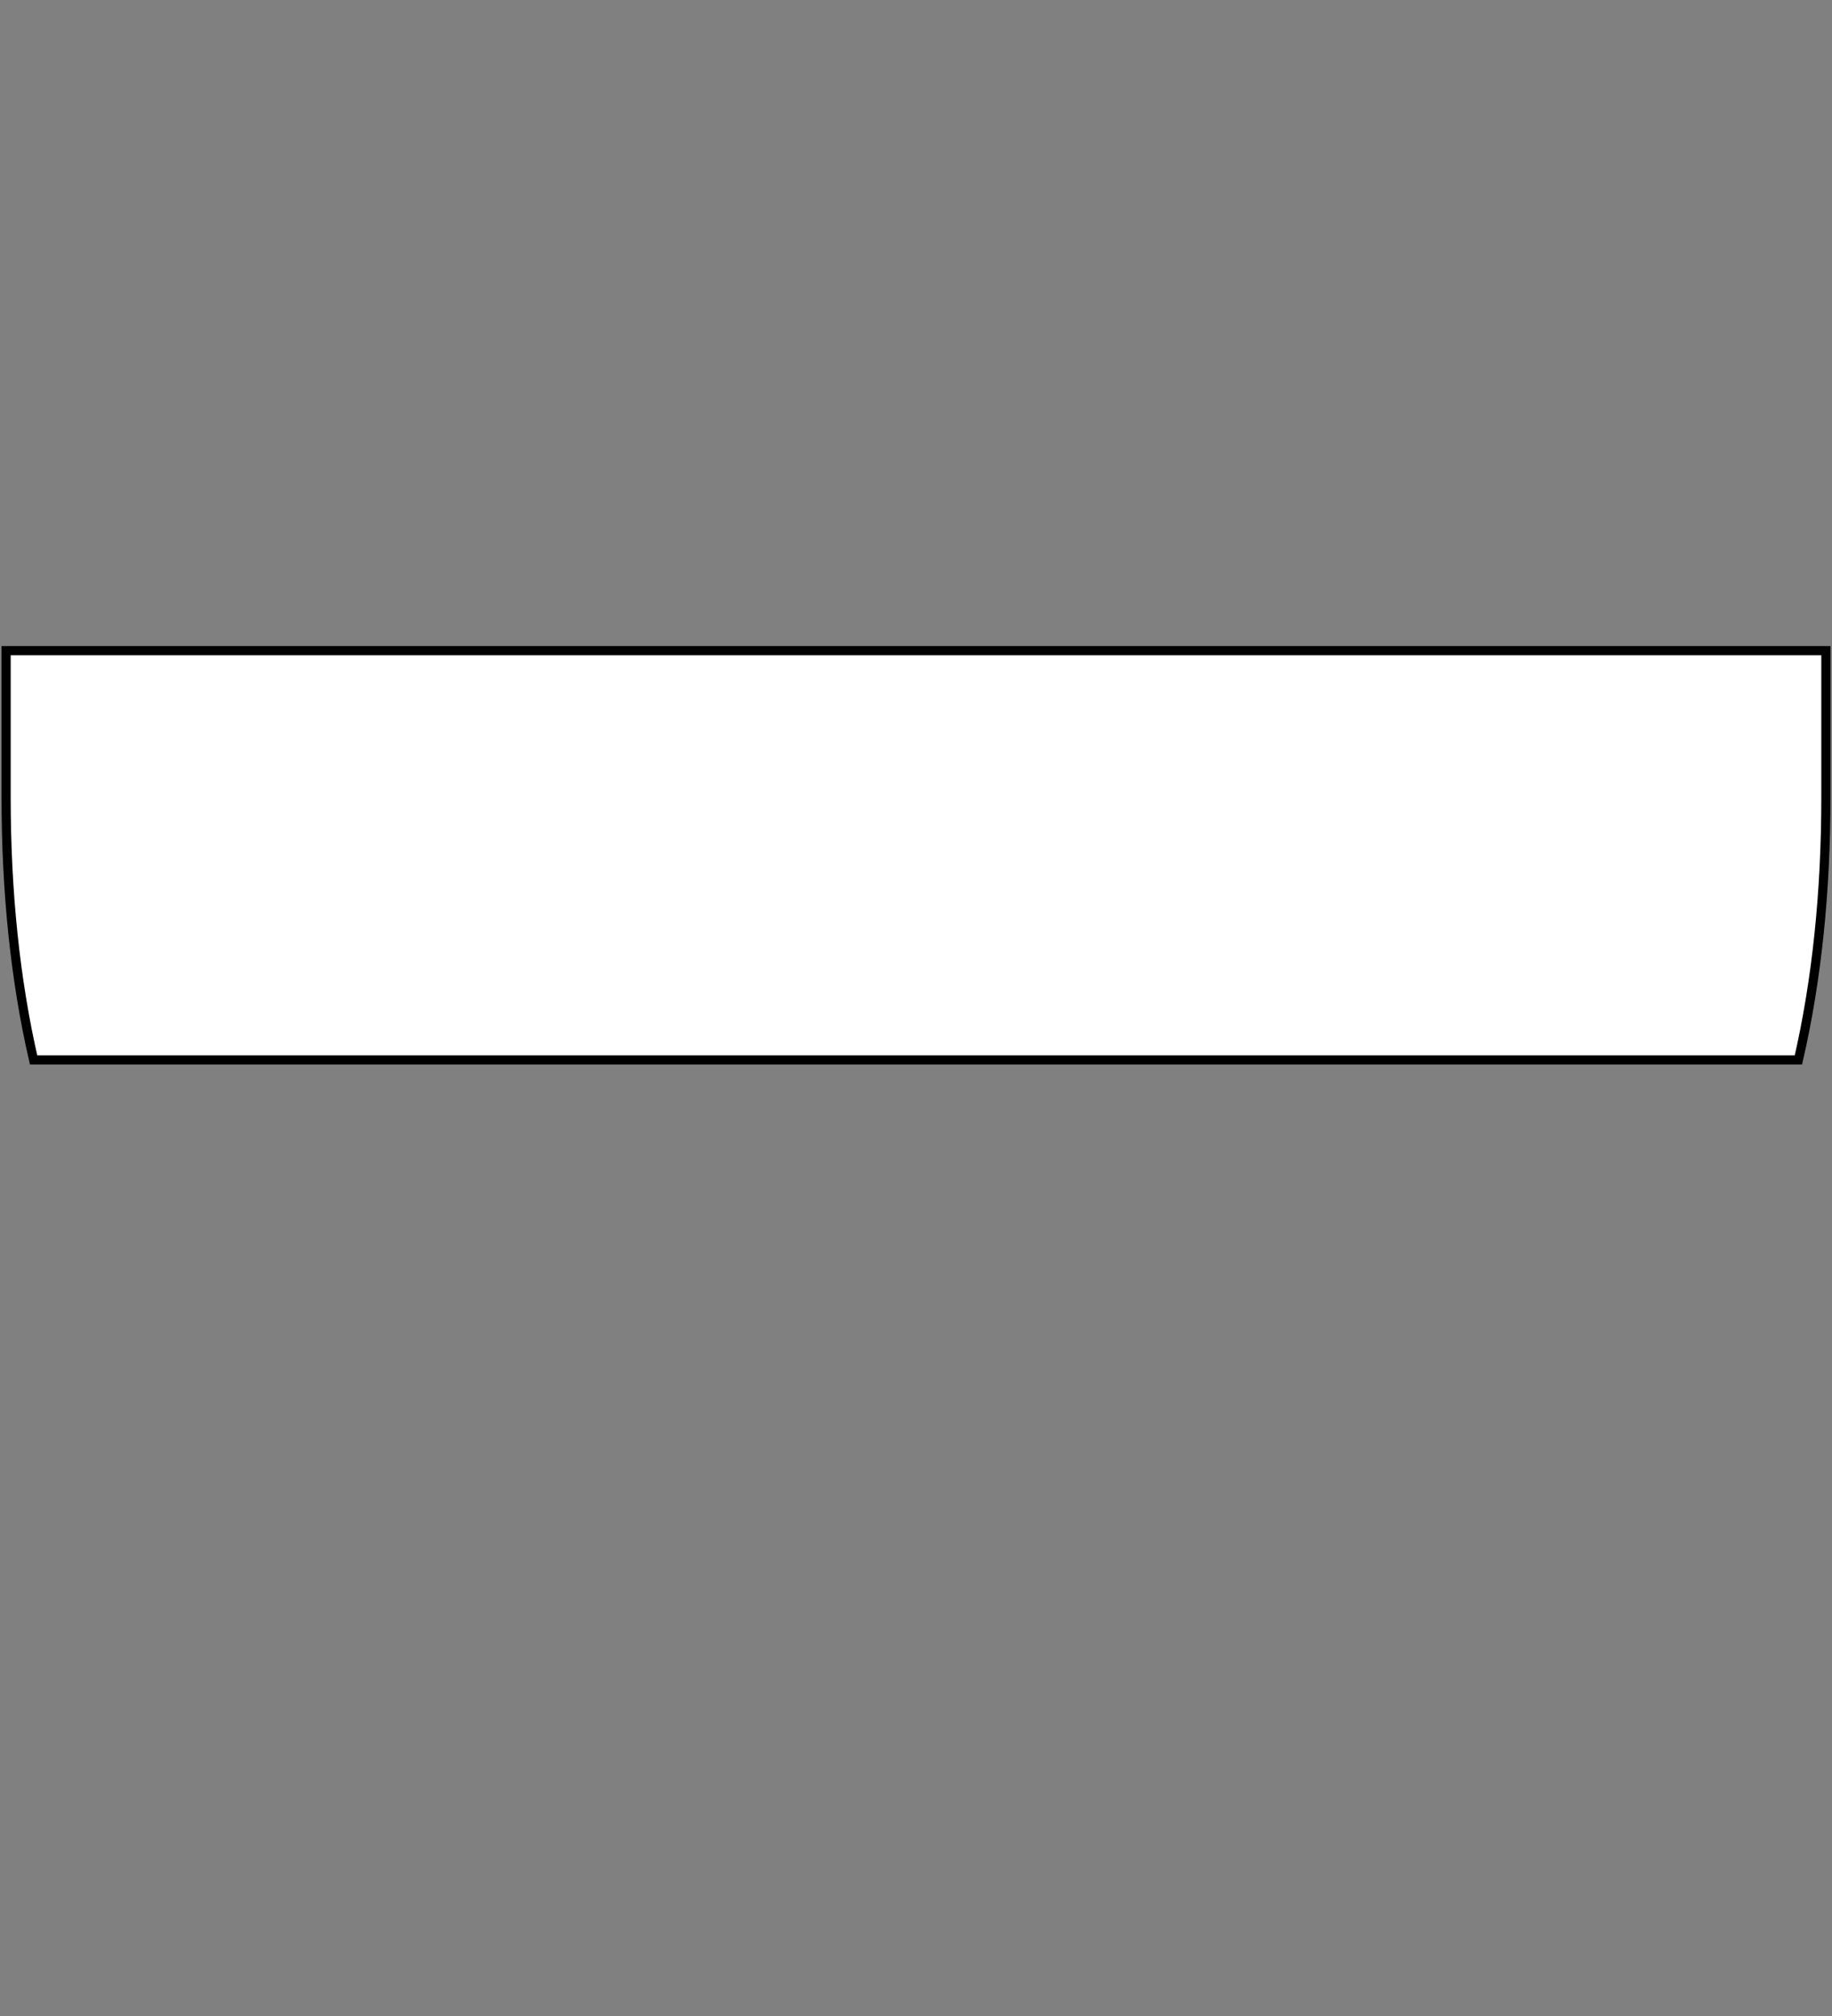 <?xml version="1.0" encoding="UTF-8"?>
<!DOCTYPE svg PUBLIC "-//W3C//DTD SVG 1.1//EN" "http://www.w3.org/Graphics/SVG/1.1/DTD/svg11.dtd">
<svg xmlns="http://www.w3.org/2000/svg" version="1.1" width="600" height="660">
<rect width="100%" height="100%" fill="#808080" stroke="none"/>
<path d="m 2,213 0,48 c 0,31 3,60 9,86 l 578,0 c 6,-26 9,-55 9,-86 0,-53 0,-15 0,-48 L 2,213 z" style="fill:#fff;stroke:#000;stroke-width:3" />
</svg>